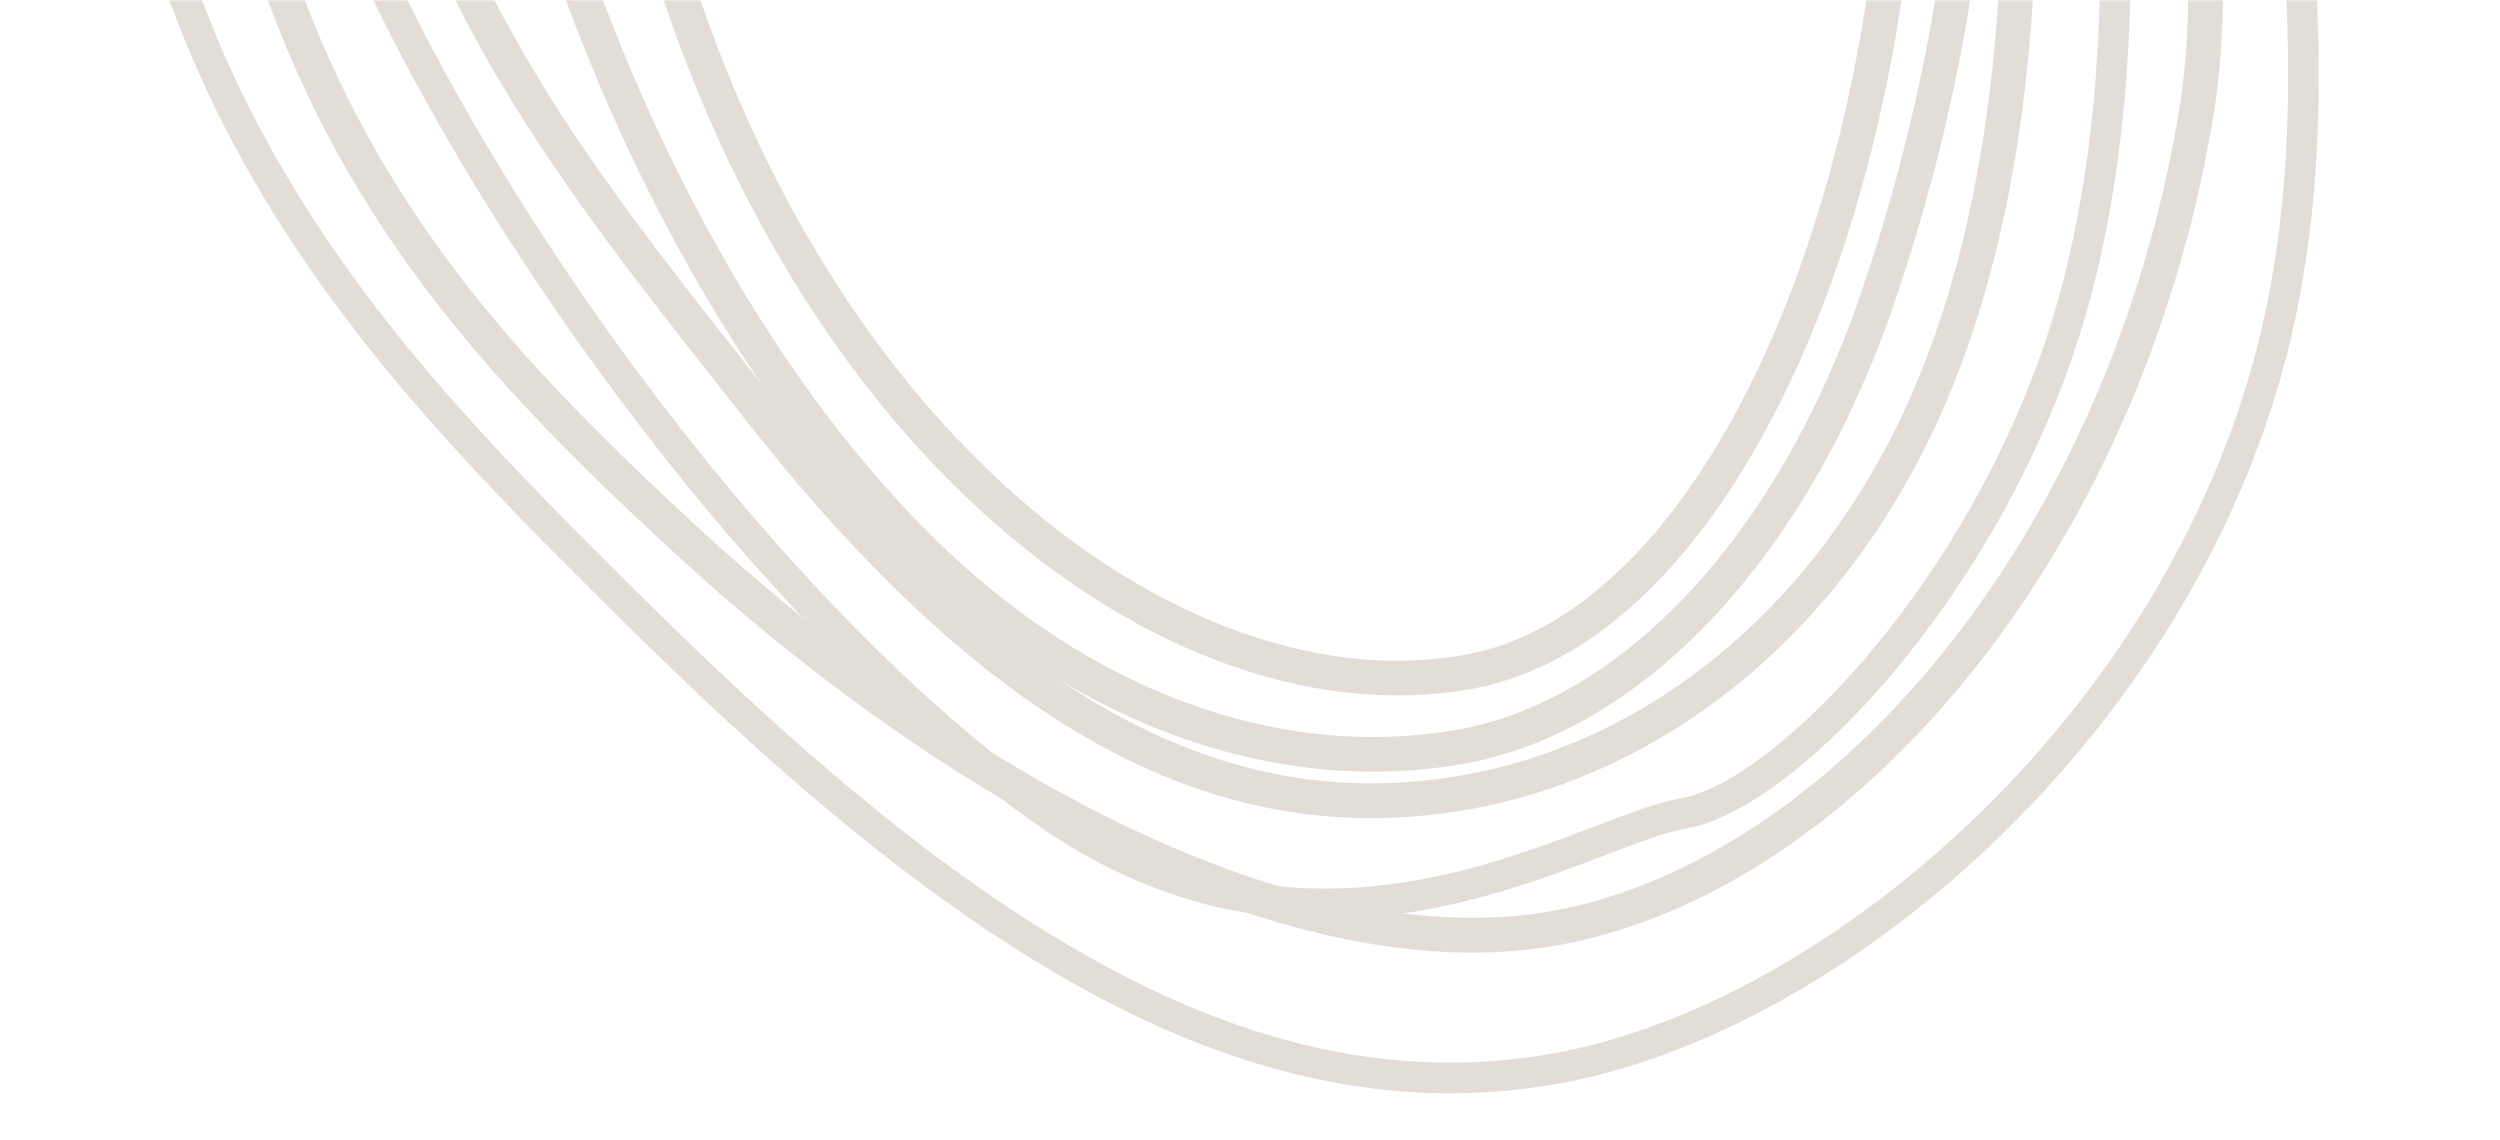 <svg width="702" height="320" viewBox="0 0 702 320" fill="none" xmlns="http://www.w3.org/2000/svg" xmlns:xlink="http://www.w3.org/1999/xlink">
	<desc>
			Created with Pixso.
	</desc>
	<defs/>
	<mask id="mask284_5391" mask-type="alpha" maskUnits="userSpaceOnUse" x="0" y="0" width="702" height="320">
		<rect id="Rectangle 22" width="702" height="320" fill="#D9D9D9" fill-opacity="1"/>
	</mask>
	<g mask="url(#mask284_5391)">
		<path id="Oval-Copy" d="M171.74 -55.14C137.51 -226.55 187.31 -319.49 277.81 -335.45C368.3 -351.41 507.62 -286.24 532.96 -142.53C558.3 1.17 503.32 177.57 412.82 193.52C322.32 209.48 205.97 116.28 171.74 -55.14ZM187 -249.83C167.61 -203.4 165.11 -138.15 181.31 -57.05C197.16 22.36 231.85 88.35 277.92 132.41C320.24 172.88 368.93 191.36 411.13 183.92C449.99 177.07 484.98 134.99 507.1 70.25C529.06 5.99 535.43 -72.38 523.35 -140.84C512.03 -205.08 476.19 -256.87 424.48 -290.7C378.49 -320.79 323.56 -333.61 279.5 -325.84C236.64 -318.29 204.85 -292.58 187 -249.83Z" fill="#E2DED7" fill-opacity="1" fill-rule="evenodd"/>
		<path id="Oval-Copy-2" d="M34.99 -45.06C20.65 -116.86 26.53 -177.25 34.99 -228.98C58 -369.71 146.25 -440.55 249.39 -458.74C260.72 -460.74 271.91 -463.27 283.01 -465.89L286.93 -466.82L290.85 -467.76L294.75 -468.69L298.65 -469.62C347.4 -481.21 395.23 -490.83 447.85 -461.71C526.14 -418.4 604.29 -297.7 625.11 -179.58C626.15 -173.73 627.19 -167.87 628.25 -162.01L631.23 -145.36L632.2 -139.97L633.16 -134.58L634.11 -129.19C648.35 -48.42 659.84 31.28 642.02 100.1C614.13 207.76 516.81 290.31 437.21 304.35C349.93 319.74 268.31 266.98 176.19 175.66L169.35 168.88C168.78 168.31 168.21 167.75 167.63 167.18L164.19 163.75C110.69 110.46 53.9 49.64 34.99 -45.06ZM35.04 -144.34C34.26 -111.82 36.84 -79.72 43.42 -46.74C51.63 -5.67 67.47 30.87 90.79 65.7C99.73 79.05 109.31 91.64 120.46 104.75L121.86 106.39C122.56 107.21 123.27 108.04 123.99 108.86L125.44 110.52C126.16 111.35 126.89 112.18 127.64 113.02L129.12 114.69C129.37 114.97 129.62 115.25 129.87 115.53L131.39 117.22L132.93 118.92L134.48 120.63C134.75 120.91 135.01 121.2 135.27 121.49L136.86 123.21L138.46 124.95C140.08 126.69 141.73 128.45 143.41 130.23L145.11 132.01L146.82 133.81C147.11 134.12 147.4 134.42 147.69 134.72L149.44 136.54L151.22 138.38L153.02 140.24L154.84 142.11L156.69 143.99L158.56 145.9C158.87 146.22 159.19 146.54 159.51 146.86L161.42 148.79L166.04 153.44L171.61 159L182.25 169.55C231.21 218.09 273.05 251.5 312.54 272.42C355.31 295.06 395.46 302.97 435.72 295.87C473.93 289.14 516.65 265.68 553.08 231.09C592 194.15 620.84 147.53 633.69 97.94C642.55 63.74 644.47 24.96 640.64 -21.4C640.58 -22.06 640.53 -22.71 640.47 -23.37L640.3 -25.36L640.12 -27.35L639.93 -29.36C639.9 -29.69 639.87 -30.03 639.84 -30.36L639.64 -32.38C639.6 -32.72 639.57 -33.06 639.53 -33.4L639.33 -35.43L639.11 -37.48C639.08 -37.82 639.04 -38.17 639 -38.51L638.78 -40.58L638.55 -42.65C638.51 -43 638.47 -43.35 638.43 -43.7L638.18 -45.8L637.94 -47.91L637.68 -50.03C637.64 -50.39 637.59 -50.74 637.55 -51.1L637.28 -53.25L637.01 -55.41L636.73 -57.59L636.44 -59.78L636.14 -61.99L635.84 -64.21L635.53 -66.45L635.21 -68.71L634.88 -70.99L634.55 -73.29L634.21 -75.6L633.86 -77.93L633.51 -80.28L633.15 -82.66L632.78 -85.05L631.91 -90.59L631.23 -94.87L630.62 -98.61L630.09 -101.85L629.25 -106.83L628.36 -112.05L627.29 -118.25L626.23 -124.29L625.21 -130.11L623.64 -138.93L618.23 -169.13L616.98 -176.17L616.64 -178.09C596.55 -292.02 520.78 -411.53 443.68 -454.18C419.45 -467.59 395.3 -473.01 368.51 -472.26C357.29 -471.95 345.59 -470.57 332.37 -468.14L331.47 -467.97C330.78 -467.84 330.09 -467.71 329.41 -467.59L327.5 -467.21L326.29 -466.98L324.36 -466.59L321.93 -466.09L320.28 -465.74L317.71 -465.18L315.32 -464.65L311.45 -463.78L308.3 -463.05L304.08 -462.06L295.64 -460.06L288.93 -458.45L283.67 -457.21L278.89 -456.09L274.53 -455.09L271.58 -454.42L269.47 -453.96L267.76 -453.59L265.14 -453.02L263.54 -452.69L261.03 -452.18L259.19 -451.81L256.74 -451.34L255.52 -451.11L254.82 -450.98C253.52 -450.74 252.21 -450.5 250.88 -450.26C198.91 -441.1 153.43 -418.7 118.2 -383.71C79.91 -345.67 54.24 -293.41 43.48 -227.59L43.06 -224.98C42.92 -224.12 42.78 -223.25 42.64 -222.4L42.25 -219.83C40.2 -206.63 38.58 -194.25 37.39 -182.2L37.17 -179.88C36.03 -167.87 35.33 -156.18 35.04 -144.34Z" fill="#E2DED7" fill-opacity="1" fill-rule="evenodd"/>
		<path id="Oval-Copy-3" d="M61.05 -50.87C13.95 -286.76 126.84 -395.76 248.09 -434.17C304.13 -451.92 376.46 -466.67 440.71 -429.3C515.18 -385.99 580.49 -274.85 599.21 -168.69C600.85 -159.39 602.67 -149.96 604.56 -140.44L605.37 -136.36L606.19 -132.26L609.08 -117.87L609.9 -113.74L610.72 -109.6L611.53 -105.47C620.85 -57.86 628.56 -9.6 621.39 33.34C600.82 156.51 519.82 250.9 437.09 265.49C364.29 278.33 268.1 228.07 188.09 154.08C131.23 101.5 80.62 47.12 61.05 -50.87ZM99.77 -311.5C60.46 -246.97 49.01 -160.98 70.62 -52.78C79.55 -8.03 95.41 29.22 118.64 63.12C131.89 82.47 146.68 99.9 166.39 119.74L168.1 121.45C169.52 122.88 170.98 124.32 172.46 125.77L174.25 127.53C174.55 127.82 174.85 128.11 175.15 128.41L176.98 130.18L178.84 131.97C179.46 132.57 180.09 133.17 180.72 133.78L182.63 135.6C182.96 135.91 183.28 136.21 183.6 136.52L185.55 138.37L187.54 140.24L189.55 142.12C189.89 142.44 190.23 142.75 190.57 143.07L192.62 144.99C193.32 145.63 194.01 146.27 194.71 146.92C278.41 224.32 370.31 267.36 435.39 255.89C473.85 249.1 512.87 223.51 544.98 183.98C578.31 142.96 602.09 89.66 611.77 31.74C614.84 13.35 615.21 -7.04 613.21 -30.3L613.1 -31.58L612.98 -32.86L612.86 -34.15L612.73 -35.45L612.6 -36.74L612.47 -38.05L612.26 -40.01L612.11 -41.33L611.96 -42.65L611.81 -43.98L611.65 -45.32L611.48 -46.66L611.32 -48.01L611.05 -50.05L610.78 -52.11L610.5 -54.18L610.3 -55.58L610.1 -56.99L609.89 -58.4L609.68 -59.83L609.36 -61.99L609.02 -64.17L608.79 -65.65L608.43 -67.87L608.07 -70.13L607.69 -72.42L607.29 -74.74L606.89 -77.08L606.47 -79.46L605.9 -82.69L605.3 -85.98L604.69 -89.34L604.37 -91.04L603.88 -93.63L603.07 -97.87L602.01 -103.35L600.73 -109.83L594.76 -139.71L593.34 -146.94L592.35 -152.03L591.74 -155.28L591.1 -158.68L590.73 -160.75L590.17 -163.84L589.8 -165.93C589.73 -166.28 589.67 -166.64 589.61 -166.99C571.02 -272.4 506.33 -379.85 435.8 -420.87C407.7 -437.22 376.42 -443.95 341.69 -442.66C324.25 -442 306.55 -439.43 287.58 -435.02L285.74 -434.59L283.89 -434.14C281.42 -433.54 278.93 -432.91 276.41 -432.25L274.52 -431.75C272.62 -431.25 270.71 -430.72 268.79 -430.18L266.86 -429.64C266.54 -429.55 266.21 -429.45 265.89 -429.36L263.94 -428.8C263.62 -428.7 263.3 -428.61 262.97 -428.51L261.01 -427.93L259.03 -427.34L257.05 -426.74C256.72 -426.64 256.39 -426.54 256.06 -426.44L254.06 -425.82C253.05 -425.5 252.05 -425.19 251.03 -424.87C186.1 -404.3 133.16 -366.3 99.77 -311.5Z" fill="#E2DED7" fill-opacity="1" fill-rule="evenodd"/>
		<path id="Oval-Copy-4" d="M102.37 -72.99C83.93 -165.34 101.21 -229.66 123.89 -280.32C152.89 -345.11 197.47 -384.21 259.82 -395.21C311.12 -404.25 395.13 -394.27 449.41 -360.44C503.7 -326.61 543.9 -248.97 560.44 -155.23C578.1 -55.03 578.24 54.14 538.71 129.29C508.64 186.46 460.44 218.82 412.43 227.28C343.24 239.48 279.01 206.75 209.25 117.75L206.71 114.51L204.15 111.27L196.42 101.46L193.82 98.16C193.39 97.61 192.96 97.06 192.53 96.51L189.93 93.19C153.1 46.12 115.85 -5.52 102.37 -72.99ZM107.37 -190.91C102.29 -155.38 103.48 -117.23 111.94 -74.9C118.08 -44.15 129.59 -15.26 146.5 14.02L147.31 15.41L148.12 16.8L148.93 18.18L149.75 19.55C150.03 20.01 150.3 20.47 150.58 20.93L151.41 22.3L152.24 23.67L153.09 25.04C153.23 25.26 153.37 25.49 153.51 25.72L154.36 27.09L155.22 28.45L156.09 29.82L156.96 31.19C157.11 31.42 157.26 31.65 157.41 31.88L158.29 33.25L159.19 34.62L160.1 36L161.02 37.39L161.94 38.77C162.1 39 162.25 39.24 162.41 39.47L163.35 40.86L164.3 42.27L165.27 43.67L166.25 45.09L167.23 46.51L168.23 47.95L169.25 49.39C169.42 49.63 169.59 49.87 169.76 50.11L170.8 51.57L171.84 53.03L172.91 54.51L173.98 56L175.07 57.5L176.18 59.02L177.3 60.54L178.44 62.09L179.6 63.64C179.79 63.9 179.99 64.17 180.18 64.43L181.36 66.01L182.56 67.6L184.39 70.03L185.64 71.67L187.54 74.16L188.83 75.85L190.8 78.42L192.14 80.15L194.19 82.8L196.29 85.49L197.71 87.32L208.07 100.49L216.93 111.74C283.71 196.94 344.61 229.34 410.74 217.68C458.93 209.18 502.97 176.27 530.08 124.75C564.99 58.38 570.5 -42.02 550.83 -153.53C534.42 -246.62 494.84 -320.64 444.26 -352.16C419.75 -367.44 387.24 -378.5 351.93 -384.28C319.33 -389.61 286.48 -390.01 261.51 -385.6C203.31 -375.34 160.92 -339.18 132.79 -276.34C120.04 -247.85 111.61 -220.64 107.37 -190.91Z" fill="#E2DED7" fill-opacity="1" fill-rule="evenodd"/>
		<path id="Oval-Copy-5" d="M134.43 -86.39C115.22 -182.62 135.45 -242.46 161.49 -286.21C187.23 -329.47 214.28 -367.59 264.51 -376.45C365.54 -394.26 525.17 -311.05 553.46 -150.62C567.65 -70.11 556.29 14.29 531.64 85.93C507.18 157.04 461.09 205.65 410.76 214.53C364.2 222.74 308.88 208.12 260.21 162.6C203.27 109.35 155.03 16.77 134.43 -86.39ZM140.59 -204.23C134.43 -170.46 135.2 -132.36 144 -88.3C163.87 11.24 210.5 102.76 266.87 155.48C310.69 196.46 362.35 213.16 409.06 204.92C455.61 196.71 499.09 150.57 522.42 82.76C548.44 7.13 556.91 -74.85 543.85 -148.93C531.12 -221.1 489.84 -281.62 430.73 -322.34C377.62 -358.93 314.96 -375.44 266.2 -366.84C244.65 -363.04 226.87 -353.27 210.67 -337.29L209.86 -336.48C208.92 -335.54 207.99 -334.59 207.07 -333.61L206.28 -332.77C205.62 -332.07 204.96 -331.35 204.31 -330.63L203.53 -329.75L202.75 -328.87C202.23 -328.28 201.71 -327.68 201.19 -327.07L200.42 -326.15C199.9 -325.53 199.38 -324.91 198.87 -324.28L198.09 -323.33C197.96 -323.17 197.84 -323.01 197.71 -322.84L196.93 -321.87C196.67 -321.55 196.41 -321.22 196.16 -320.89L195.38 -319.89L194.6 -318.87L193.82 -317.85C193.69 -317.68 193.57 -317.5 193.43 -317.33L192.65 -316.28L191.87 -315.21L191.09 -314.14C190.69 -313.59 190.3 -313.04 189.9 -312.49L189.11 -311.37L188.32 -310.23L187.52 -309.08C187.38 -308.89 187.25 -308.69 187.12 -308.5L186.31 -307.32L185.5 -306.13L184.69 -304.91L183.87 -303.68L183.04 -302.43L182.21 -301.16L181.38 -299.87L180.54 -298.56L179.69 -297.24L178.84 -295.89L177.98 -294.52L177.11 -293.13L176.23 -291.72L175.35 -290.29L174.46 -288.83L173.56 -287.36L172.19 -285.1L171.27 -283.57L169.87 -281.23C155.47 -257.02 145.72 -232.44 140.59 -204.23Z" fill="#E2DED7" fill-opacity="1" fill-rule="evenodd"/>
		<path id="Oval-Copy-6" d="M292.72 232.62C195.17 165.7 84.72 -1.23 74.51 -90.79C67.39 -153.24 76.95 -248.48 110.02 -311.24C146.18 -379.85 201.9 -400.34 237.12 -406.55C238.14 -406.73 239.17 -406.91 240.2 -407.1L242.27 -407.48C242.61 -407.54 242.96 -407.61 243.3 -407.67L245.39 -408.06L247.48 -408.46L249.59 -408.86L253.84 -409.69L262.46 -411.37L265.73 -412.01L267.93 -412.43L271.24 -413.05C271.61 -413.12 271.98 -413.19 272.35 -413.26L274.57 -413.67C275.31 -413.81 276.05 -413.94 276.8 -414.08L279.03 -414.48C301.84 -418.5 325.89 -421.45 350.12 -419.05C468.74 -407.32 554.03 -322.94 582.48 -161.58L583.4 -156.34L584.03 -152.72L584.68 -149L585.34 -145.17C595.34 -86.42 608.06 5.77 586.81 84.35C565.7 162.38 505.68 226.97 473.6 232.62C468.53 233.52 462.02 235.86 454.28 238.79L447.54 241.35C411.57 254.98 354.23 274.82 292.72 232.62ZM83.06 -91.76C87.81 -50.11 116.05 12 158.01 74.61C200.64 138.21 251.89 194.18 297.59 225.53C310.53 234.4 323.66 240.66 337.02 244.55C355.47 249.93 374.11 250.78 393.51 247.87C399.03 247.04 404.39 245.97 409.85 244.61L411.17 244.28C414.9 243.33 418.69 242.24 422.63 241L424.02 240.56L425.43 240.11C425.67 240.03 425.91 239.95 426.14 239.87L427.57 239.4L429.01 238.91L430.47 238.41C430.72 238.33 430.96 238.24 431.21 238.16L432.69 237.64C432.94 237.55 433.19 237.46 433.44 237.37L434.95 236.84C435.21 236.74 435.46 236.65 435.71 236.56L437.25 236C437.51 235.91 437.77 235.81 438.03 235.72L439.6 235.14L453.45 229.92L456.41 228.82L457.47 228.43L458.87 227.93L460.11 227.49L460.91 227.22L461.69 226.96L462.82 226.58L463.56 226.35L464.28 226.12L464.98 225.91L465.66 225.7C465.78 225.67 465.89 225.63 466 225.6L466.66 225.41L467.31 225.23L467.95 225.07L468.57 224.91L469.19 224.76L469.79 224.62L470.38 224.49C470.97 224.36 471.54 224.25 472.1 224.15C485.79 221.73 507.38 205.09 527.64 180.19C550.48 152.13 568.97 117.35 578.5 82.1C588.82 43.96 591.67 0 588.57 -49.16C587.32 -68.89 585.15 -88.98 582.15 -110.13L581.75 -112.88C581.69 -113.33 581.62 -113.79 581.55 -114.24L581.15 -116.93L580.85 -118.99L580.65 -120.27L580.3 -122.58L579.81 -125.73L579.39 -128.42L578.68 -132.79L577.94 -137.3L577.45 -140.23L576.62 -145.1L575.5 -151.6L574.39 -157.93L574.01 -160.08C546.99 -313.3 467.56 -398.79 349.27 -410.49C340.35 -411.37 331.1 -411.53 321.32 -411.03L319.78 -410.94L318.23 -410.85L317.21 -410.78L316.19 -410.71L315.18 -410.64L314.16 -410.56L313.15 -410.48L311.64 -410.35L310.63 -410.26L309.12 -410.12L308.1 -410.02L307.09 -409.92L306.07 -409.81L305.05 -409.69L304.02 -409.57L302.46 -409.39L301.41 -409.26L300.36 -409.12L299.29 -408.98L298.21 -408.83L296.58 -408.6L295.47 -408.44L294.35 -408.28L292.64 -408.02L290.9 -407.75L289.12 -407.46L287.91 -407.26L286.68 -407.06L284.79 -406.74L282.86 -406.4L280.87 -406.05L278.84 -405.69L276.03 -405.18L273.85 -404.77L270.84 -404.21L268.51 -403.77L266.1 -403.31L263.62 -402.83L250.37 -400.25L245.6 -399.34L242.16 -398.71L239.75 -398.27L238.62 -398.07C217.94 -394.43 197.61 -387.11 178.53 -375.02C154.21 -359.62 133.55 -337.42 117.64 -307.22C102.5 -278.51 91.61 -240.97 85.71 -199.68C80.33 -162 79.48 -123.18 83.06 -91.76Z" fill="#E2DED7" fill-opacity="1" fill-rule="evenodd"/>
	</g>
</svg>
